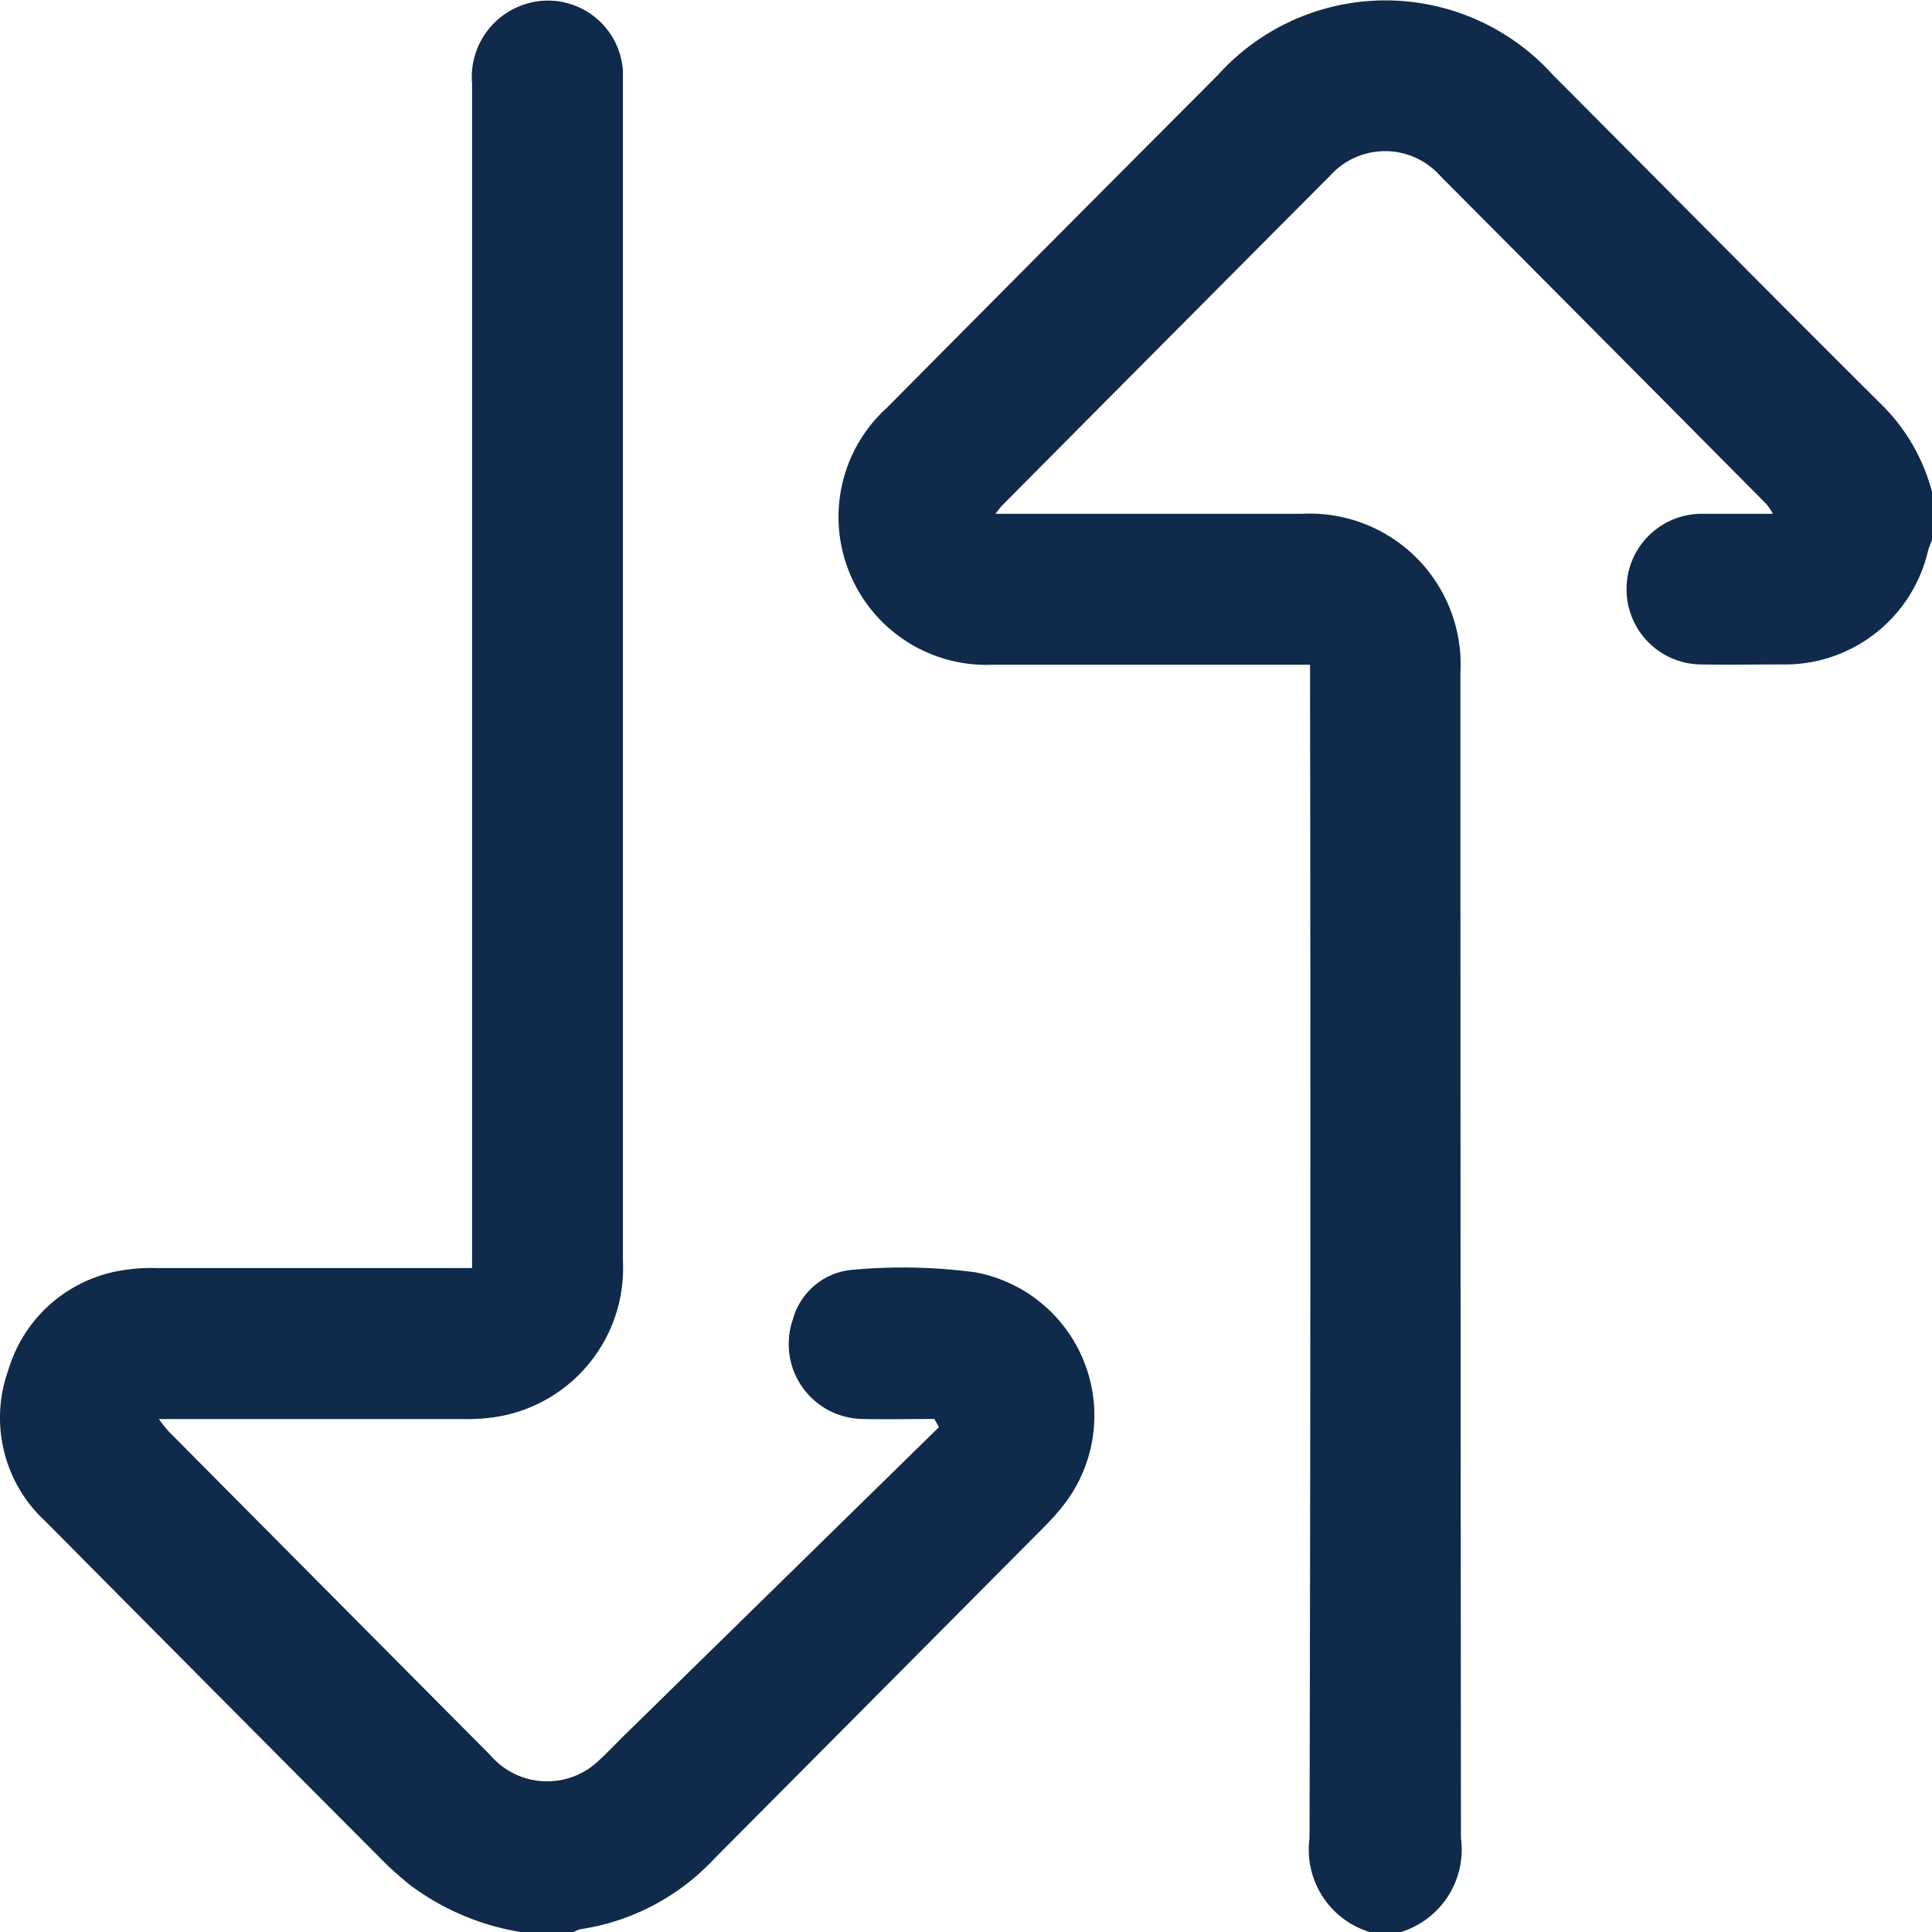 <svg xmlns="http://www.w3.org/2000/svg" width="22.226" height="22.227" viewBox="0 0 22.226 22.227">
  <g id="Group_16497" data-name="Group 16497" transform="translate(730.2 111.176)">
    <path id="Path_47418" data-name="Path 47418" d="M-724.205-88.823a2.9,2.9,0,0,1-1.281-.544c-.1-.083-.2-.167-.292-.259q-1.953-1.96-3.9-3.923a1.619,1.619,0,0,1-.428-1.735,1.633,1.633,0,0,1,1.36-1.159,2,2,0,0,1,.346-.019q1.682,0,3.363,0h.268v-.282q0-6.672,0-13.344a.878.878,0,0,1,.495-.868.864.864,0,0,1,1.24.72c0,.05,0,.1,0,.152q0,6.769,0,13.539a1.732,1.732,0,0,1-1.488,1.8,2.268,2.268,0,0,1-.367.02c-1.15,0-2.3,0-3.483,0a1.8,1.8,0,0,0,.112.142q1.85,1.863,3.7,3.724a.86.86,0,0,0,1.258.054c.1-.092.195-.194.293-.29l3.611-3.537-.054-.094c-.276,0-.551.007-.827,0a.862.862,0,0,1-.8-1.144.778.778,0,0,1,.7-.573,6.31,6.31,0,0,1,1.4.03,1.676,1.676,0,0,1,1.047,2.635,2.632,2.632,0,0,1-.271.309q-1.888,1.9-3.778,3.8a2.638,2.638,0,0,1-1.542.813.335.335,0,0,0-.079.033Z" transform="translate(0 -0.126)" fill="#0f2a4a"/>
    <path id="Path_47419" data-name="Path 47419" d="M-495.538-104.964a1.067,1.067,0,0,0-.045.118,1.691,1.691,0,0,1-1.671,1.314c-.311,0-.622.005-.933,0a.865.865,0,0,1-.866-.872.865.865,0,0,1,.876-.861c.26,0,.52,0,.808,0a.744.744,0,0,0-.073-.11q-1.872-1.887-3.747-3.77a.85.85,0,0,0-1.273-.011q-1.893,1.9-3.779,3.8c-.015.015-.027.034-.073.091h.248q1.638,0,3.276,0a1.736,1.736,0,0,1,1.826,1.826q0,6.7.006,13.409a.993.993,0,0,1-.7,1.083H-502a.991.991,0,0,1-.7-1.082q.016-6.606.006-13.212v-.288h-3.646a1.7,1.7,0,0,1-1.648-1.048,1.694,1.694,0,0,1,.425-1.907q1.9-1.916,3.81-3.83a2.593,2.593,0,0,1,3.853,0c1.266,1.27,2.527,2.546,3.8,3.812a2.188,2.188,0,0,1,.571,1.024Z" transform="translate(-212.435)" fill="#0f2a4a"/>
  </g>
</svg>
